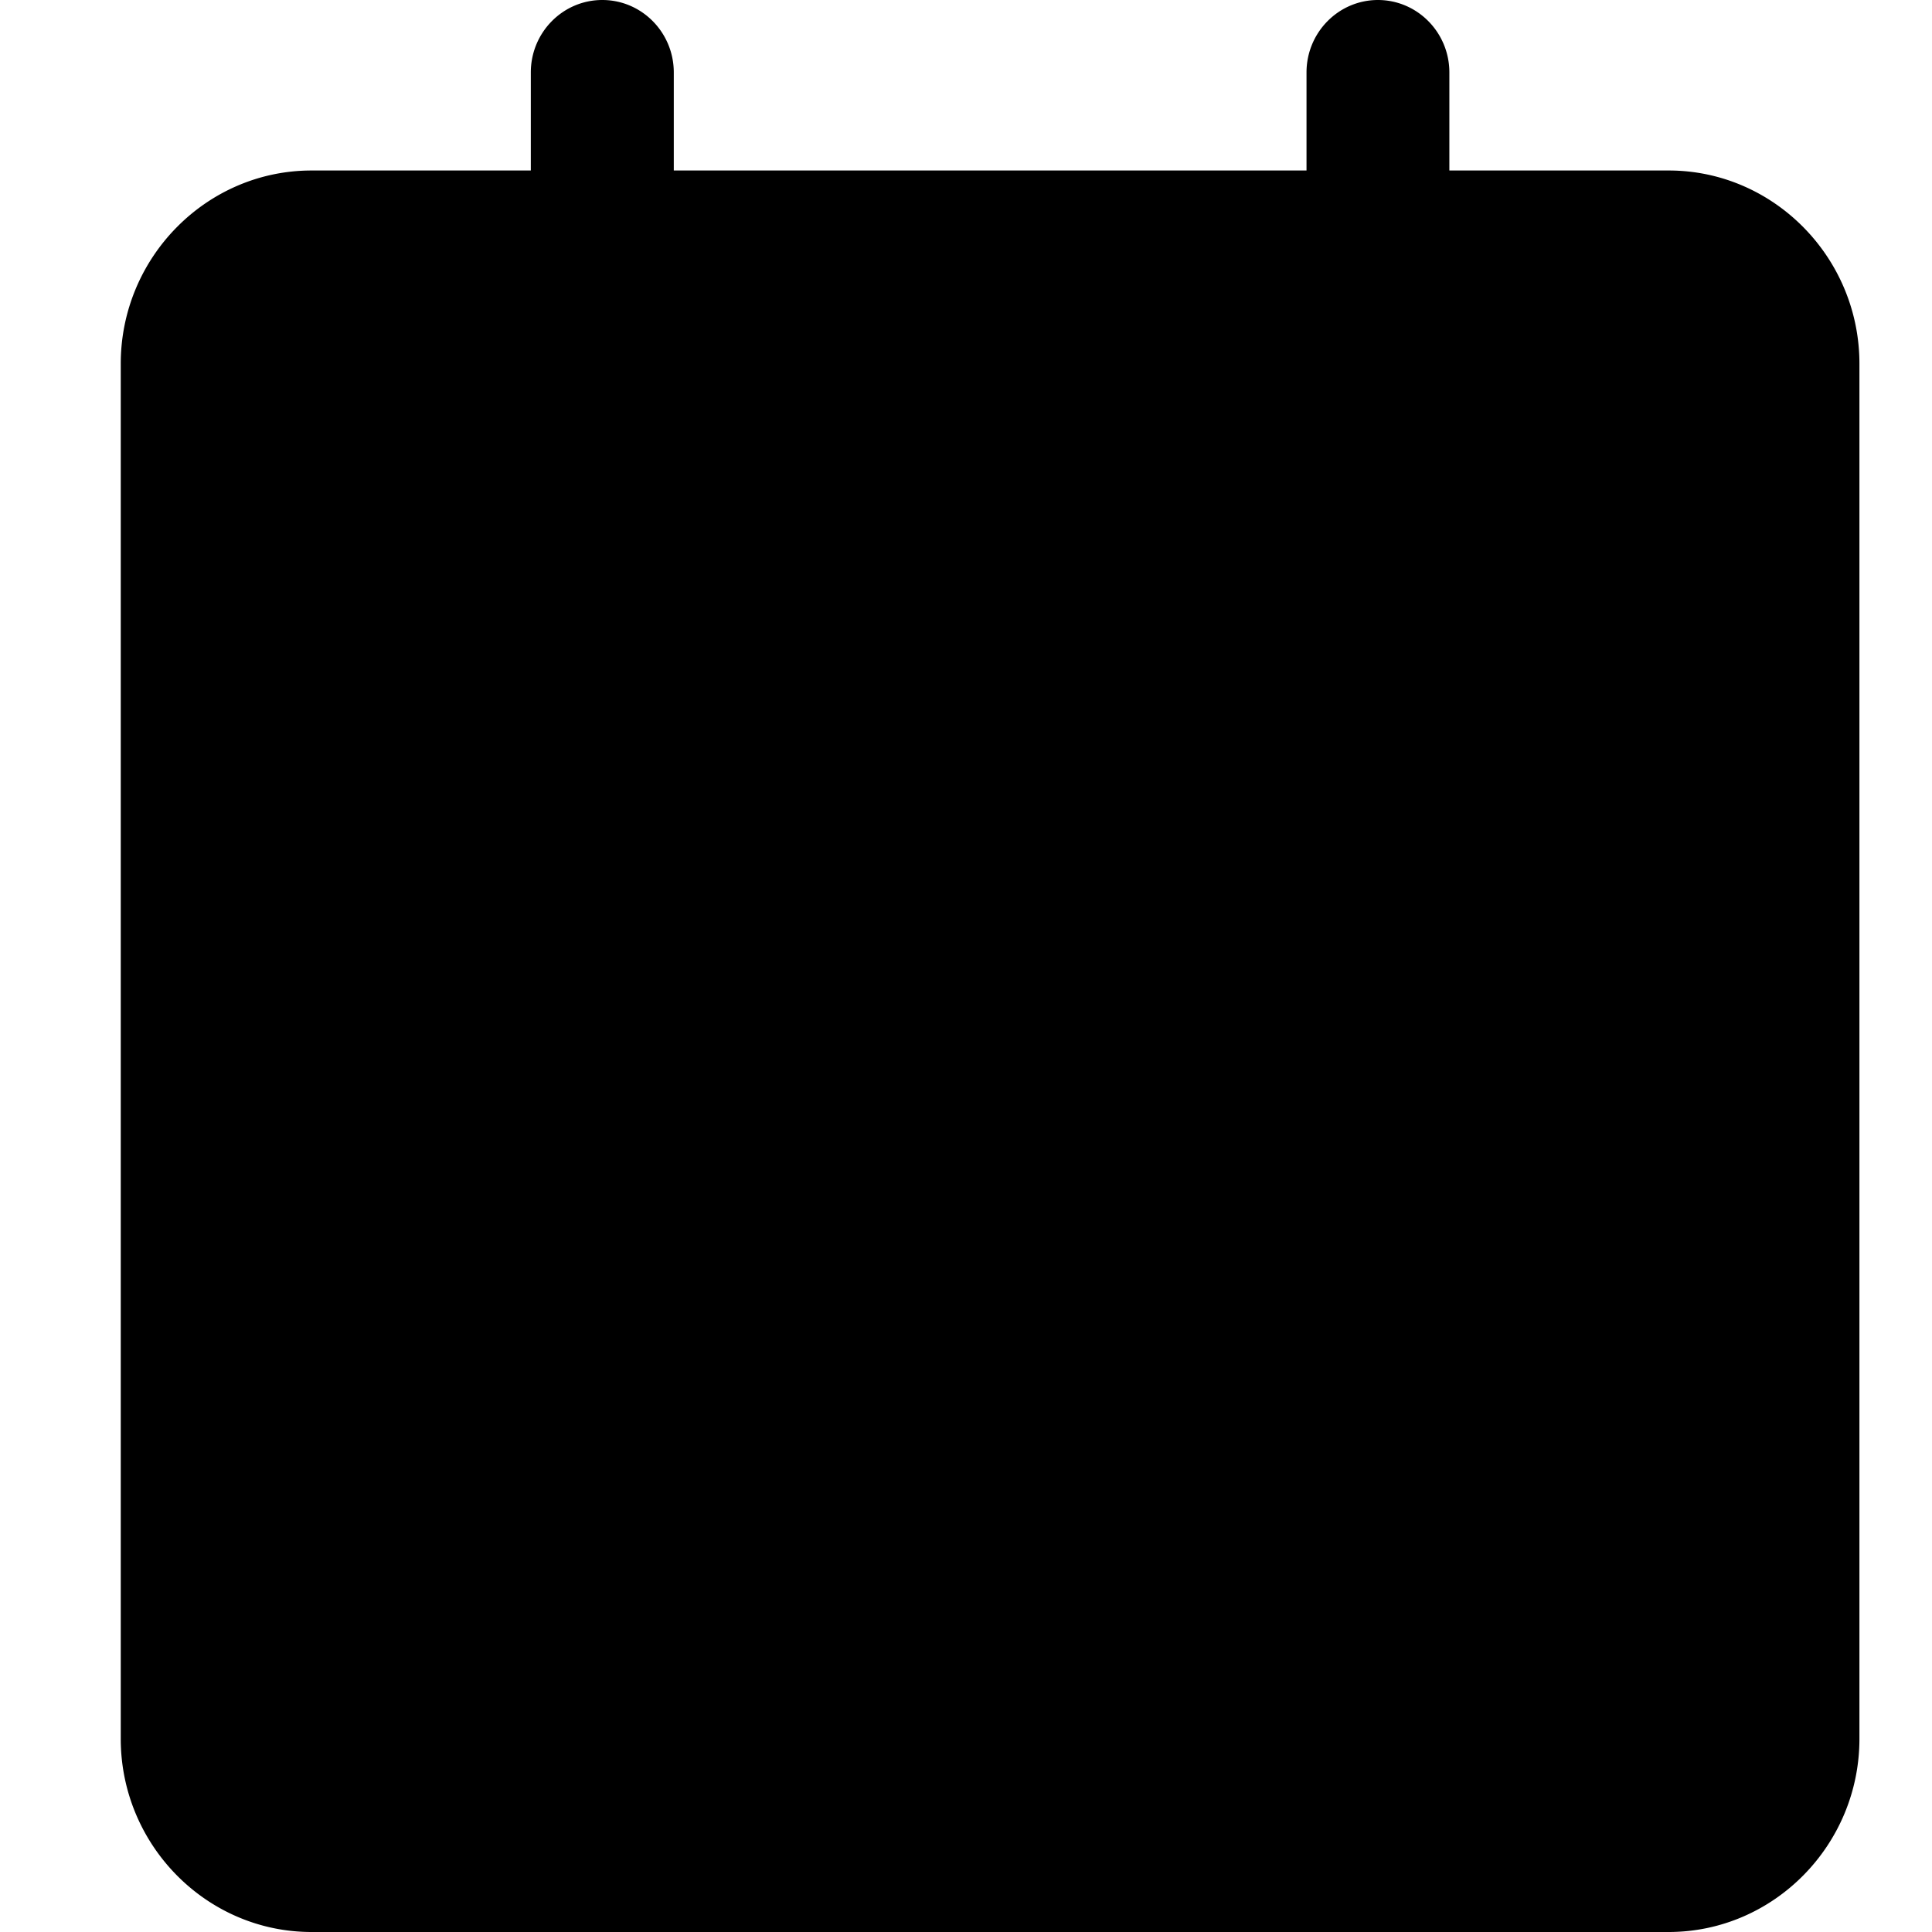 <svg xmlns="http://www.w3.org/2000/svg" viewBox="0 0 16 16">
    <path d="M13.82 14.8H2.58a.403.403 0 0 1-.395-.4V6.282h12.03V14.4c0 .217-.18.4-.394.4zM2.58 2.612h1.816v.426c0 .33.265.6.592.6a.596.596 0 0 0 .592-.6v-.426h5.24v.426c0 .33.265.6.592.6a.596.596 0 0 0 .592-.6v-.426h1.817c.214 0 .394.183.394.4v2.07H2.185v-2.07c0-.217.18-.4.394-.4zM11.411 0c.327 0 .592.269.592.6v.812h1.817c.868 0 1.579.72 1.579 1.6V14.4c0 .88-.71 1.6-1.58 1.6H2.58C1.71 16 1 15.28 1 14.4V3.012c0-.88.71-1.6 1.58-1.6h1.816V.6c0-.331.265-.6.592-.6.327 0 .592.269.592.6v.812h5.24V.6c0-.331.265-.6.592-.6zm-.284 8.956a.576.576 0 0 0-.815 0l-2.559 2.556-1.26-1.238a.576.576 0 1 0-.807.822l1.667 1.638c.226.221.587.22.811-.004l2.962-2.96a.576.576 0 0 0 0-.814z"/>
</svg>
